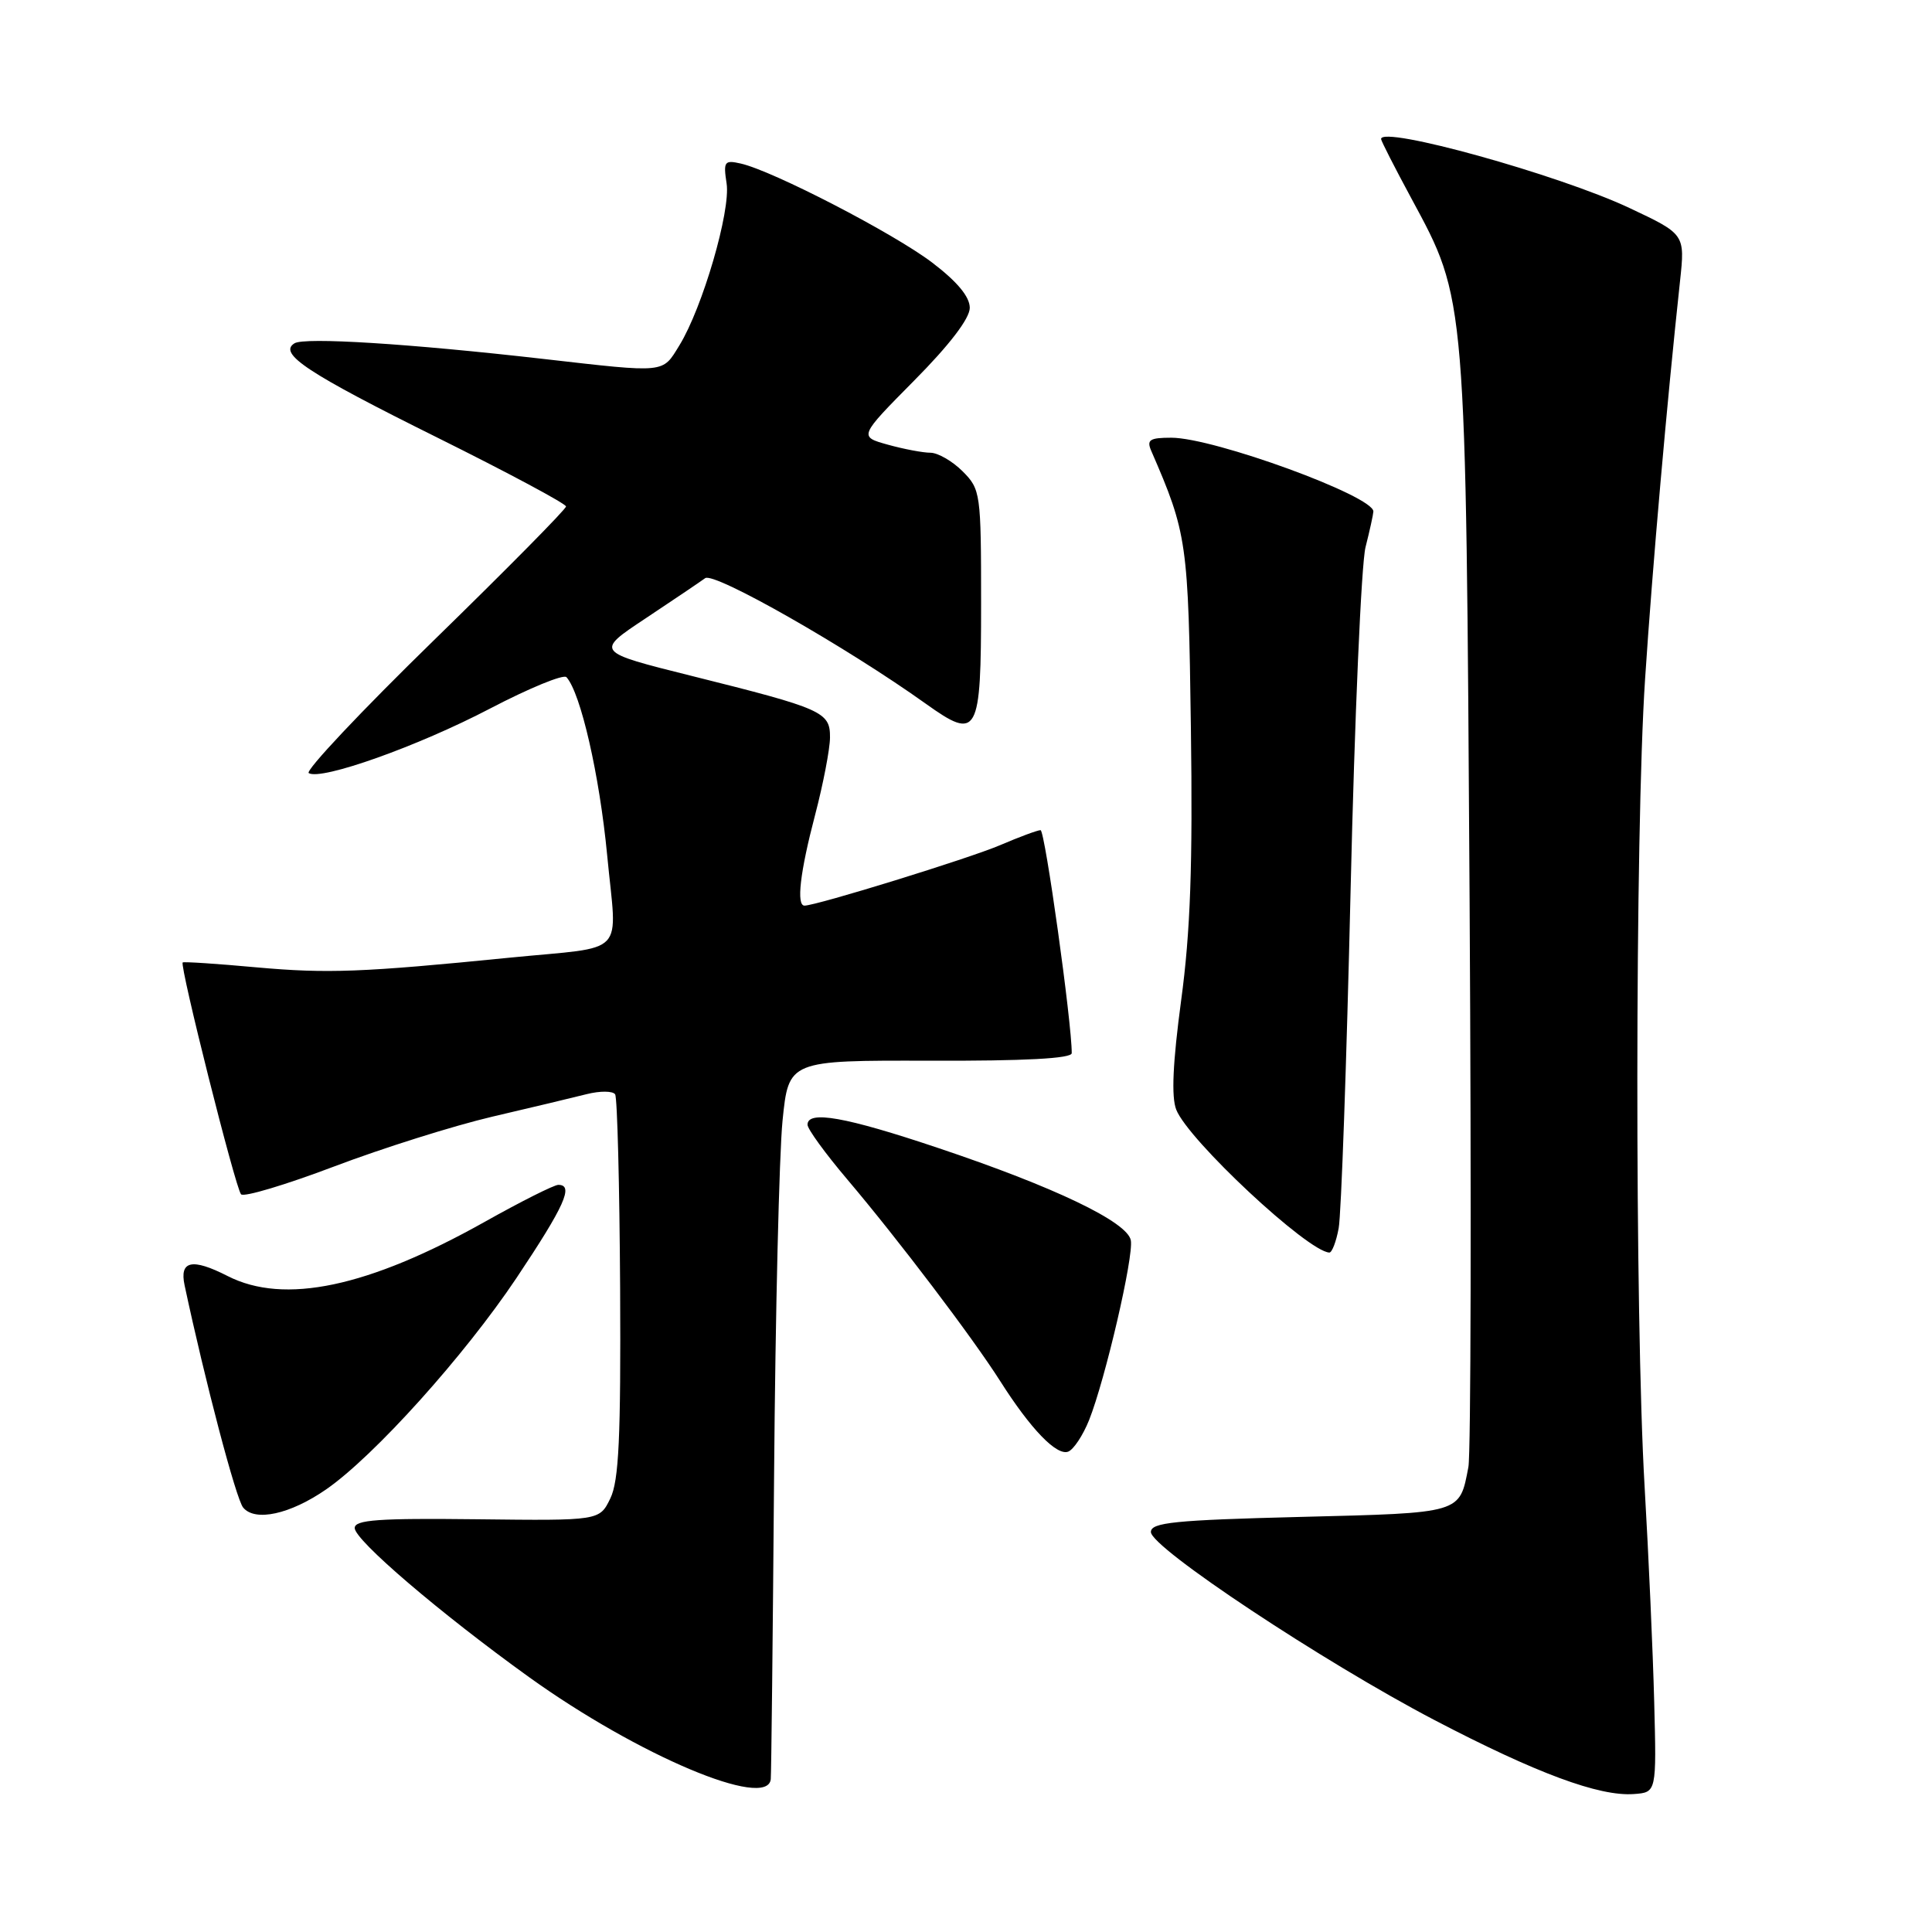 <?xml version="1.0" encoding="UTF-8" standalone="no"?>
<!DOCTYPE svg PUBLIC "-//W3C//DTD SVG 1.1//EN" "http://www.w3.org/Graphics/SVG/1.1/DTD/svg11.dtd" >
<svg xmlns="http://www.w3.org/2000/svg" xmlns:xlink="http://www.w3.org/1999/xlink" version="1.1" viewBox="0 0 256 256">
 <g >
 <path fill="currentColor"
d=" M 219.19 225.50 C 219.02 218.90 218.45 206.07 217.92 197.00 C 216.61 174.55 216.64 110.23 217.98 90.00 C 218.97 74.97 220.88 53.29 222.61 37.27 C 223.28 31.03 223.28 31.03 215.89 27.55 C 206.52 23.14 183.00 16.61 183.00 18.42 C 183.00 18.66 184.81 22.21 187.03 26.32 C 194.32 39.83 194.23 38.79 194.73 119.39 C 194.97 158.93 194.90 192.68 194.57 194.39 C 193.38 200.59 193.82 200.46 172.29 201.00 C 155.61 201.42 152.50 201.74 152.50 203.00 C 152.50 205.07 175.35 220.22 190.10 227.93 C 203.56 234.96 211.91 238.06 216.50 237.72 C 219.50 237.50 219.50 237.50 219.19 225.50 Z  M 102.13 235.75 C 102.20 235.06 102.40 216.95 102.57 195.50 C 102.74 174.05 103.25 152.90 103.69 148.50 C 104.50 140.50 104.50 140.50 123.25 140.55 C 135.75 140.59 142.00 140.26 142.01 139.55 C 142.04 135.63 138.46 110.00 137.88 110.00 C 137.49 110.00 135.08 110.89 132.54 111.98 C 128.46 113.73 108.18 120.00 106.60 120.00 C 105.50 120.00 106.01 115.57 108.00 108.00 C 109.08 103.88 109.97 99.25 109.98 97.73 C 110.00 94.33 109.06 93.91 91.68 89.57 C 78.86 86.37 78.86 86.37 85.54 81.94 C 89.21 79.50 92.77 77.10 93.44 76.61 C 94.62 75.75 112.15 85.73 122.69 93.26 C 129.58 98.18 130.00 97.42 130.00 79.99 C 130.00 65.31 129.93 64.84 127.55 62.45 C 126.20 61.10 124.28 60.00 123.30 59.99 C 122.31 59.99 119.76 59.51 117.64 58.92 C 113.79 57.85 113.79 57.85 121.14 50.42 C 125.82 45.70 128.50 42.19 128.50 40.79 C 128.50 39.32 126.84 37.32 123.50 34.78 C 118.40 30.91 102.41 22.63 98.15 21.67 C 95.99 21.18 95.83 21.40 96.28 24.32 C 96.83 27.94 93.09 40.77 90.03 45.75 C 87.73 49.49 88.39 49.43 72.00 47.56 C 54.20 45.53 40.36 44.66 39.02 45.49 C 36.82 46.85 40.72 49.43 57.94 57.98 C 67.32 62.64 75.00 66.75 75.00 67.11 C 75.00 67.47 67.13 75.44 57.50 84.83 C 47.88 94.21 40.41 102.14 40.91 102.44 C 42.54 103.45 55.37 98.89 64.93 93.89 C 70.12 91.18 74.67 89.31 75.06 89.73 C 76.95 91.82 79.44 102.72 80.45 113.29 C 81.75 126.98 83.32 125.33 67.50 126.90 C 48.00 128.85 43.39 129.02 34.00 128.18 C 28.77 127.70 24.37 127.41 24.21 127.53 C 23.76 127.86 31.19 157.40 31.94 158.25 C 32.30 158.66 37.84 157.00 44.26 154.57 C 50.67 152.14 60.10 149.17 65.21 147.97 C 70.32 146.78 75.96 145.43 77.74 144.98 C 79.53 144.53 81.22 144.55 81.51 145.01 C 81.80 145.48 82.09 157.05 82.17 170.73 C 82.27 190.45 82.01 196.21 80.87 198.55 C 79.44 201.50 79.44 201.50 63.22 201.31 C 50.16 201.16 47.00 201.38 47.00 202.47 C 47.00 204.08 58.33 213.76 70.09 222.22 C 84.54 232.60 101.71 239.85 102.13 235.75 Z  M 43.22 197.35 C 49.58 192.94 61.51 179.68 68.43 169.35 C 74.82 159.78 76.07 157.00 73.98 157.00 C 73.42 157.00 69.04 159.20 64.23 161.90 C 48.77 170.57 37.66 172.91 30.16 169.08 C 25.45 166.68 23.76 167.04 24.46 170.31 C 27.16 182.98 31.28 198.64 32.22 199.76 C 33.80 201.67 38.45 200.65 43.22 197.35 Z  M 144.31 188.17 C 146.46 182.76 150.24 166.49 149.84 164.35 C 149.39 161.91 139.73 157.28 124.27 152.10 C 112.03 147.99 107.00 147.10 107.00 149.03 C 107.00 149.60 109.37 152.86 112.27 156.28 C 119.04 164.27 128.87 177.24 132.53 183.00 C 136.56 189.35 140.01 192.93 141.54 192.35 C 142.26 192.07 143.50 190.19 144.31 188.17 Z  M 177.38 162.75 C 177.72 160.96 178.43 140.82 178.96 118.00 C 179.49 95.17 180.38 74.70 180.94 72.50 C 181.50 70.30 181.96 68.17 181.98 67.78 C 182.04 65.74 160.85 58.00 155.21 58.00 C 152.33 58.00 151.91 58.28 152.55 59.75 C 157.31 70.71 157.46 71.77 157.80 96.50 C 158.05 114.58 157.74 123.47 156.51 132.54 C 155.40 140.83 155.19 145.35 155.86 147.04 C 157.45 151.07 173.26 165.83 176.14 165.97 C 176.49 165.99 177.05 164.54 177.38 162.75 Z "/>
</g>
</svg>